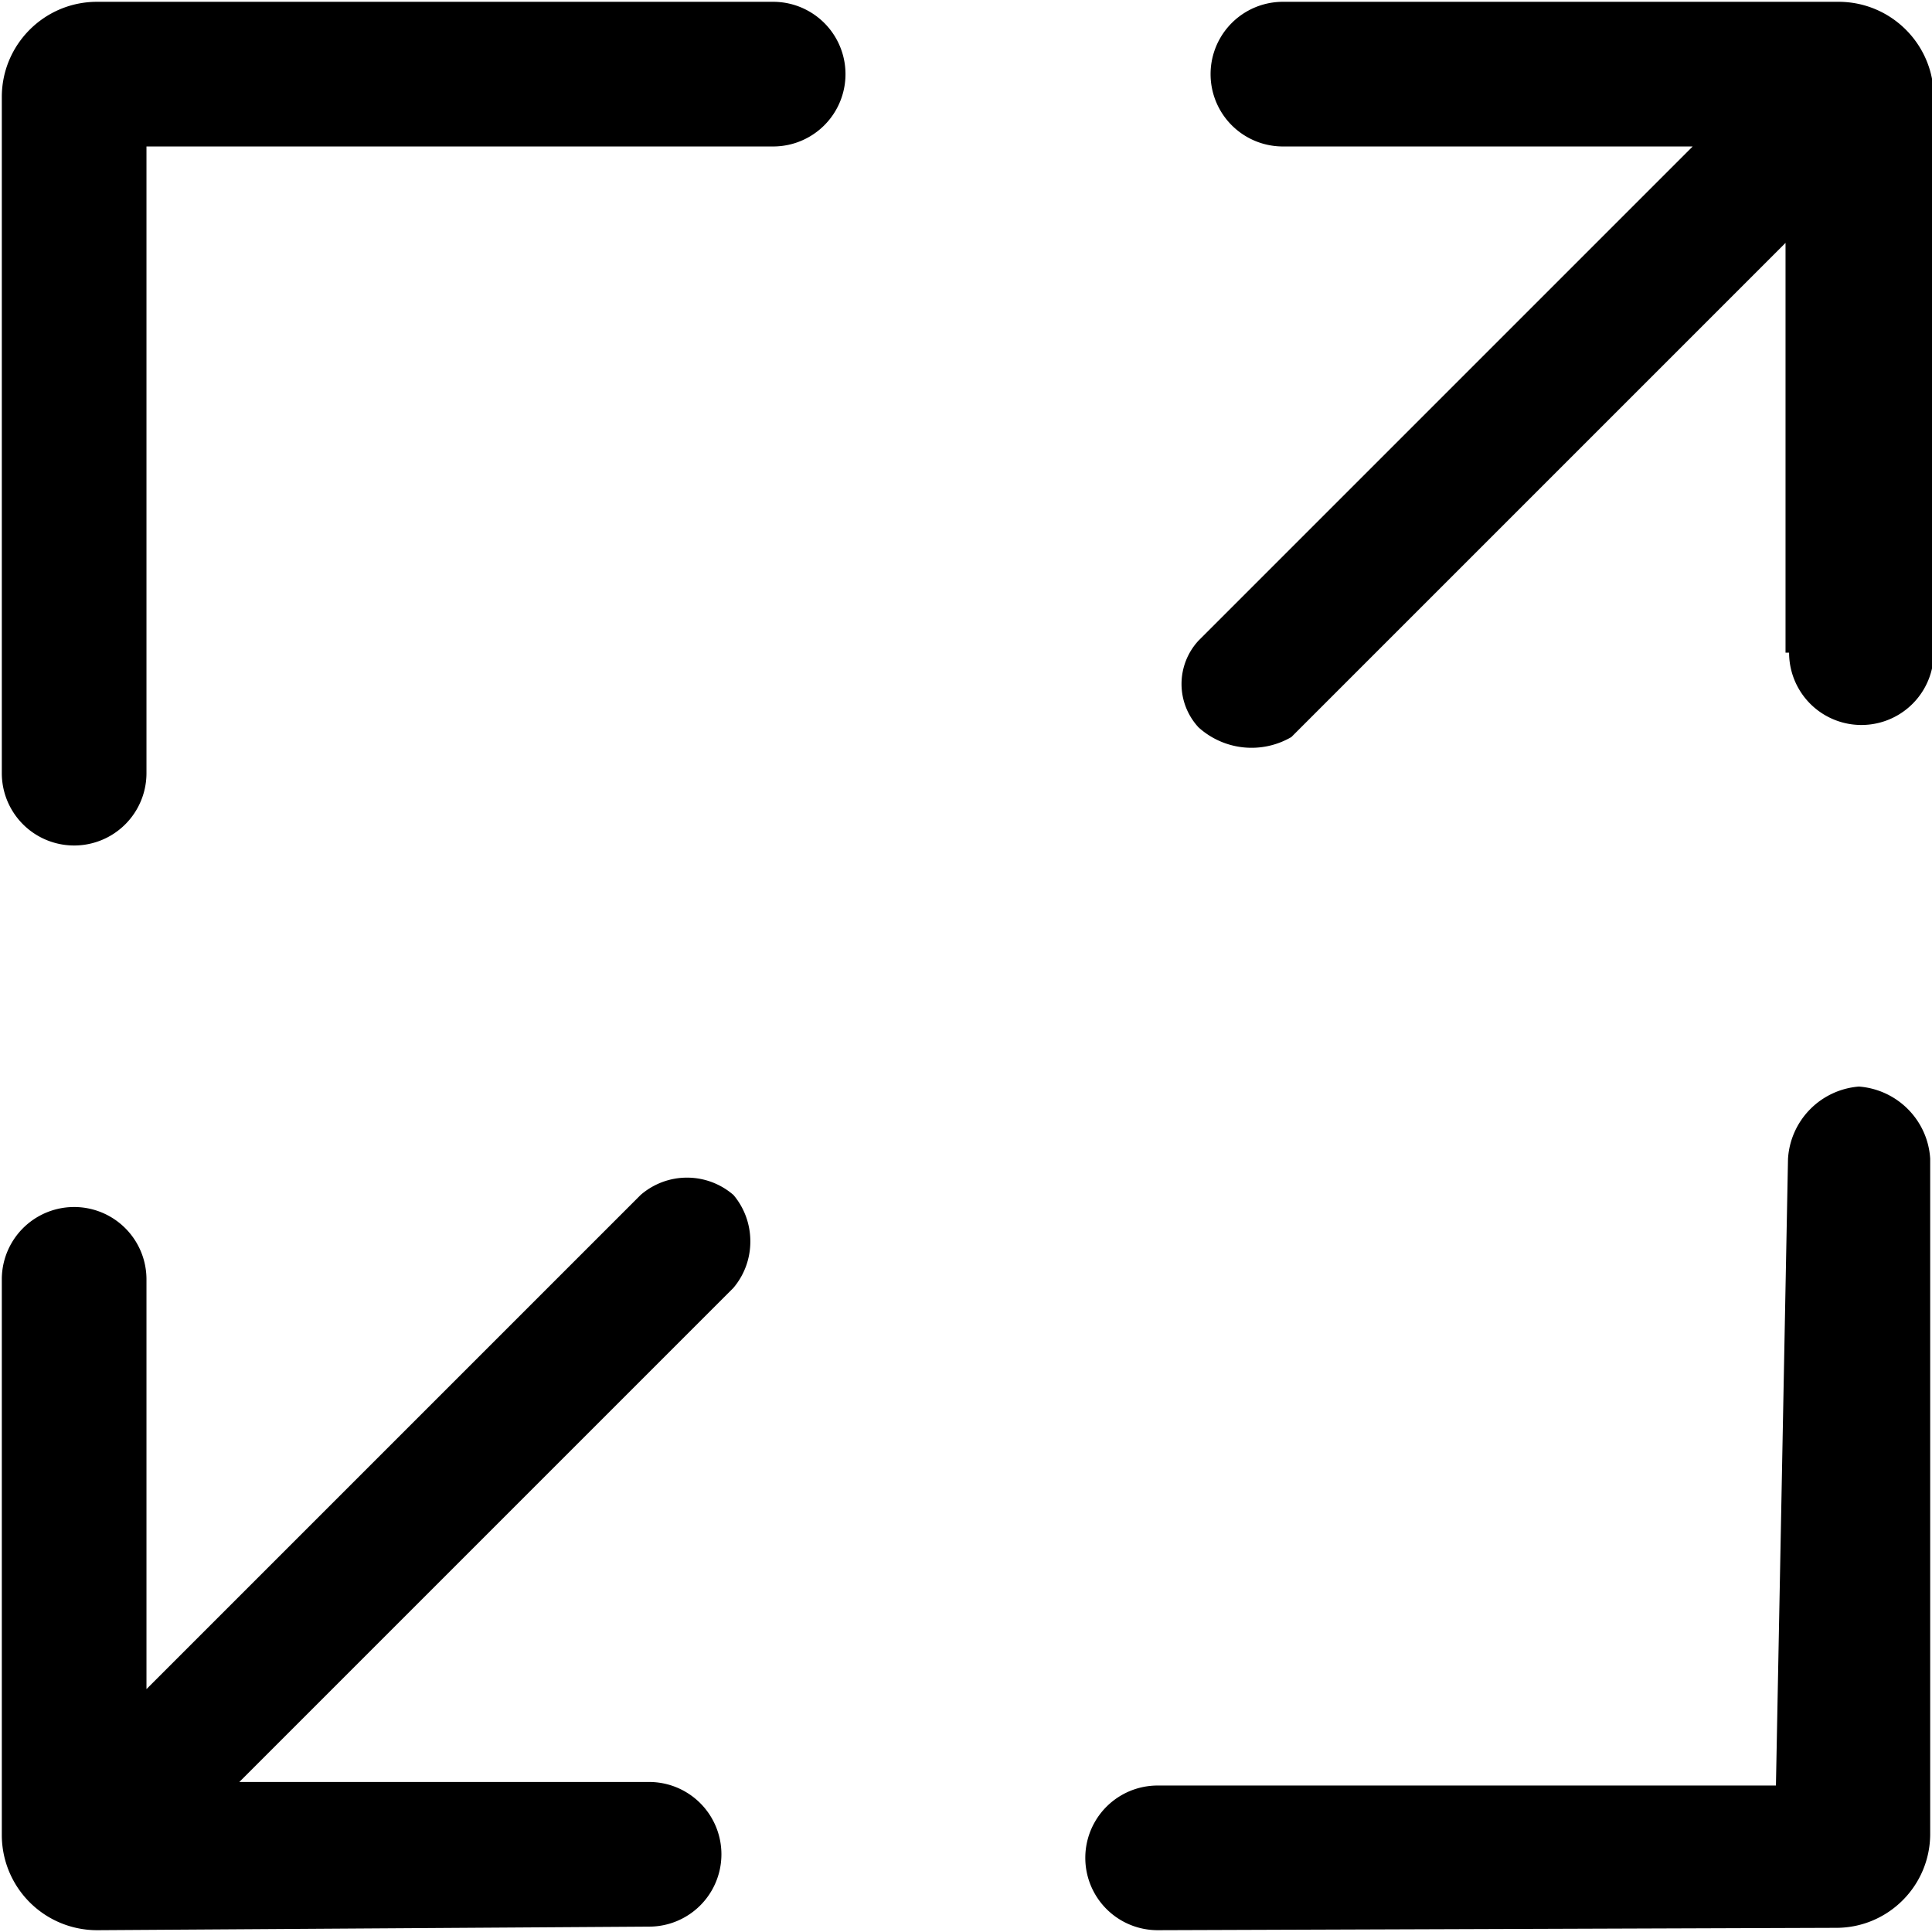 <svg xmlns="http://www.w3.org/2000/svg" width="32" height="32"><path d="M19.174 31.97a1.198 1.198 0 1 1 0-2.396h10.241l.2-10.38a1.278 1.278 0 0 1 1.173-1.197h.004c.636.05 1.139.559 1.178 1.194v11.183c0 .86-.697 1.557-1.557 1.557h-.022.001zM.03 12.806V1.607C.03.736.736.03 1.607.03h11.199a1.198 1.198 0 1 1 0 2.396H2.426v10.38a1.198 1.198 0 1 1-2.396 0zM1.627 31.97h-.02A1.577 1.577 0 0 1 .03 30.393v-.021.001-9.183a1.198 1.198 0 1 1 2.396 0v6.787l8.185-8.185a1.173 1.173 0 0 1 1.539.002l-.001-.001c.174.206.279.475.279.769s-.105.562-.281.77l.002-.002-8.185 8.185h6.787a1.198 1.198 0 1 1 0 2.396zm27.947-21.16V4.023l-8.185 8.185a1.31 1.31 0 0 1-1.538-.161l.001.001a1.057 1.057 0 0 1 0-1.438l-.001.001 8.185-8.185h-6.787a1.198 1.198 0 1 1 0-2.396h9.203c.871 0 1.577.706 1.577 1.577v.021-.001 9.183a1.198 1.198 0 1 1-2.396 0z"/></svg>